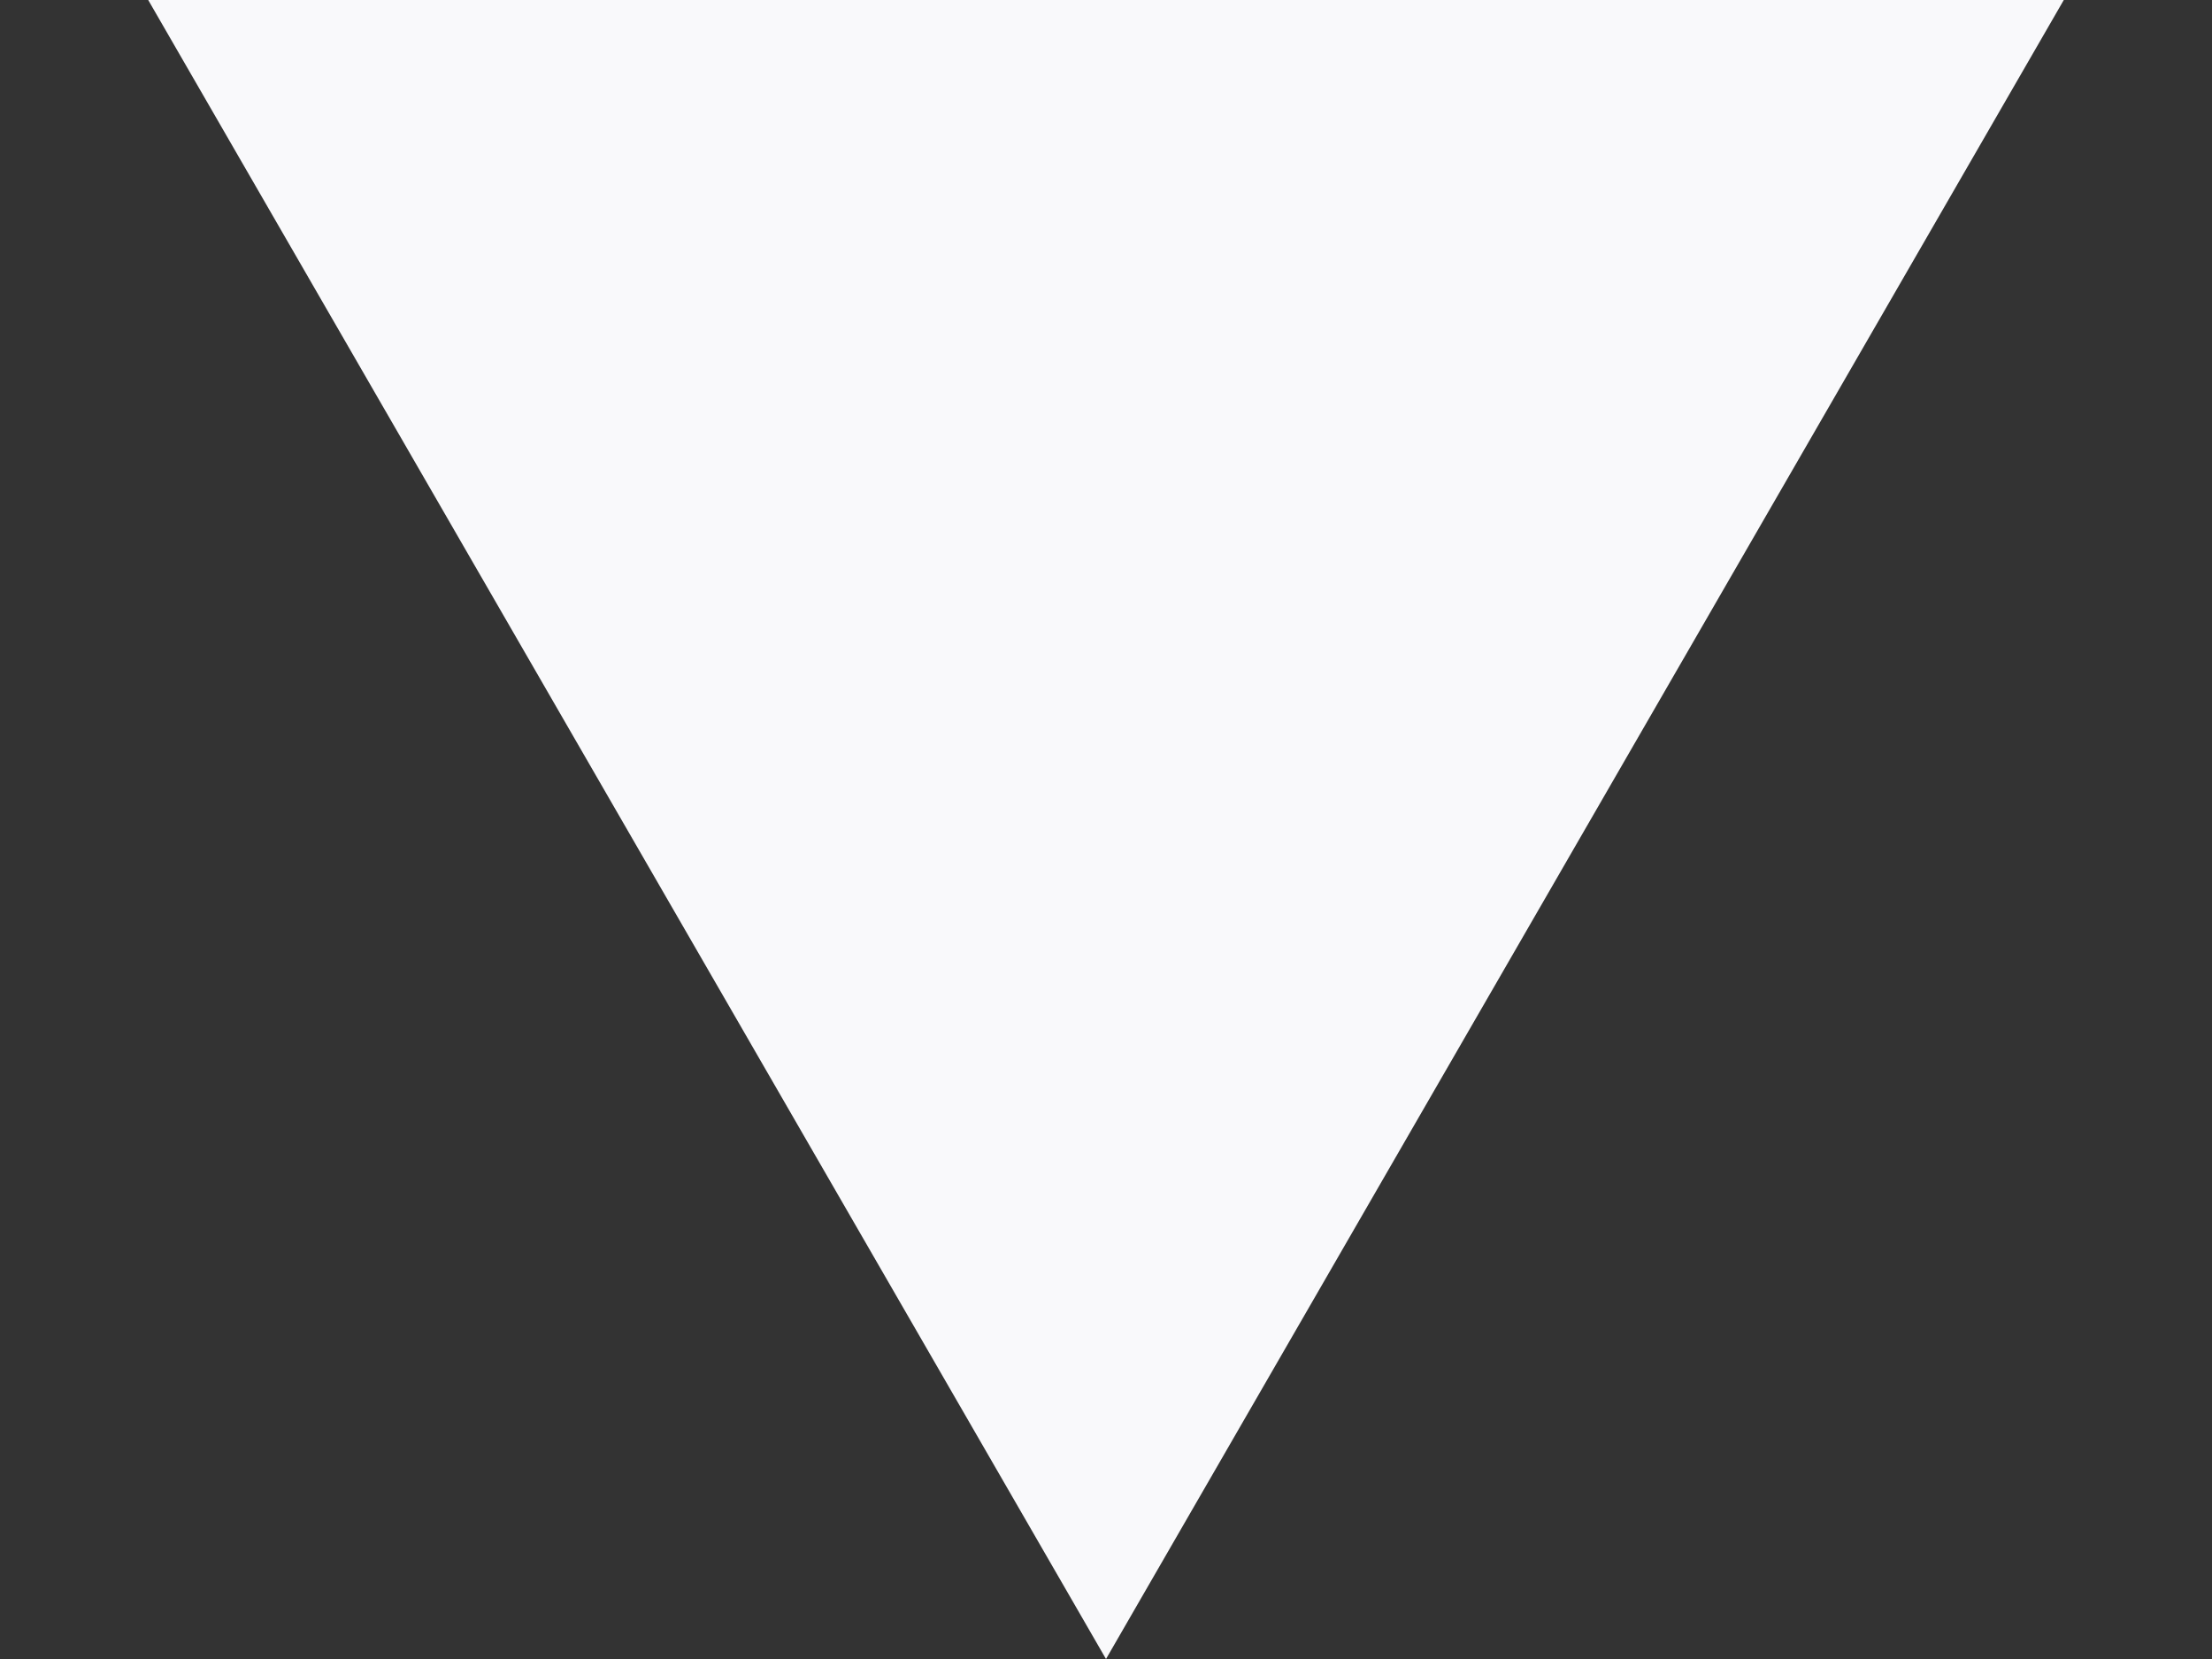 <svg width="4" height="3" viewBox="0 0 4 3" fill="none" xmlns="http://www.w3.org/2000/svg">
<rect x="0" y="0" width="4" height="3" fill="#333333" stroke="none"/>
<path d="M2 3L0.268 3.26266e-07L3.732 2.34249e-08L2 3Z" fill="#F9F9FB"/>
</svg>
